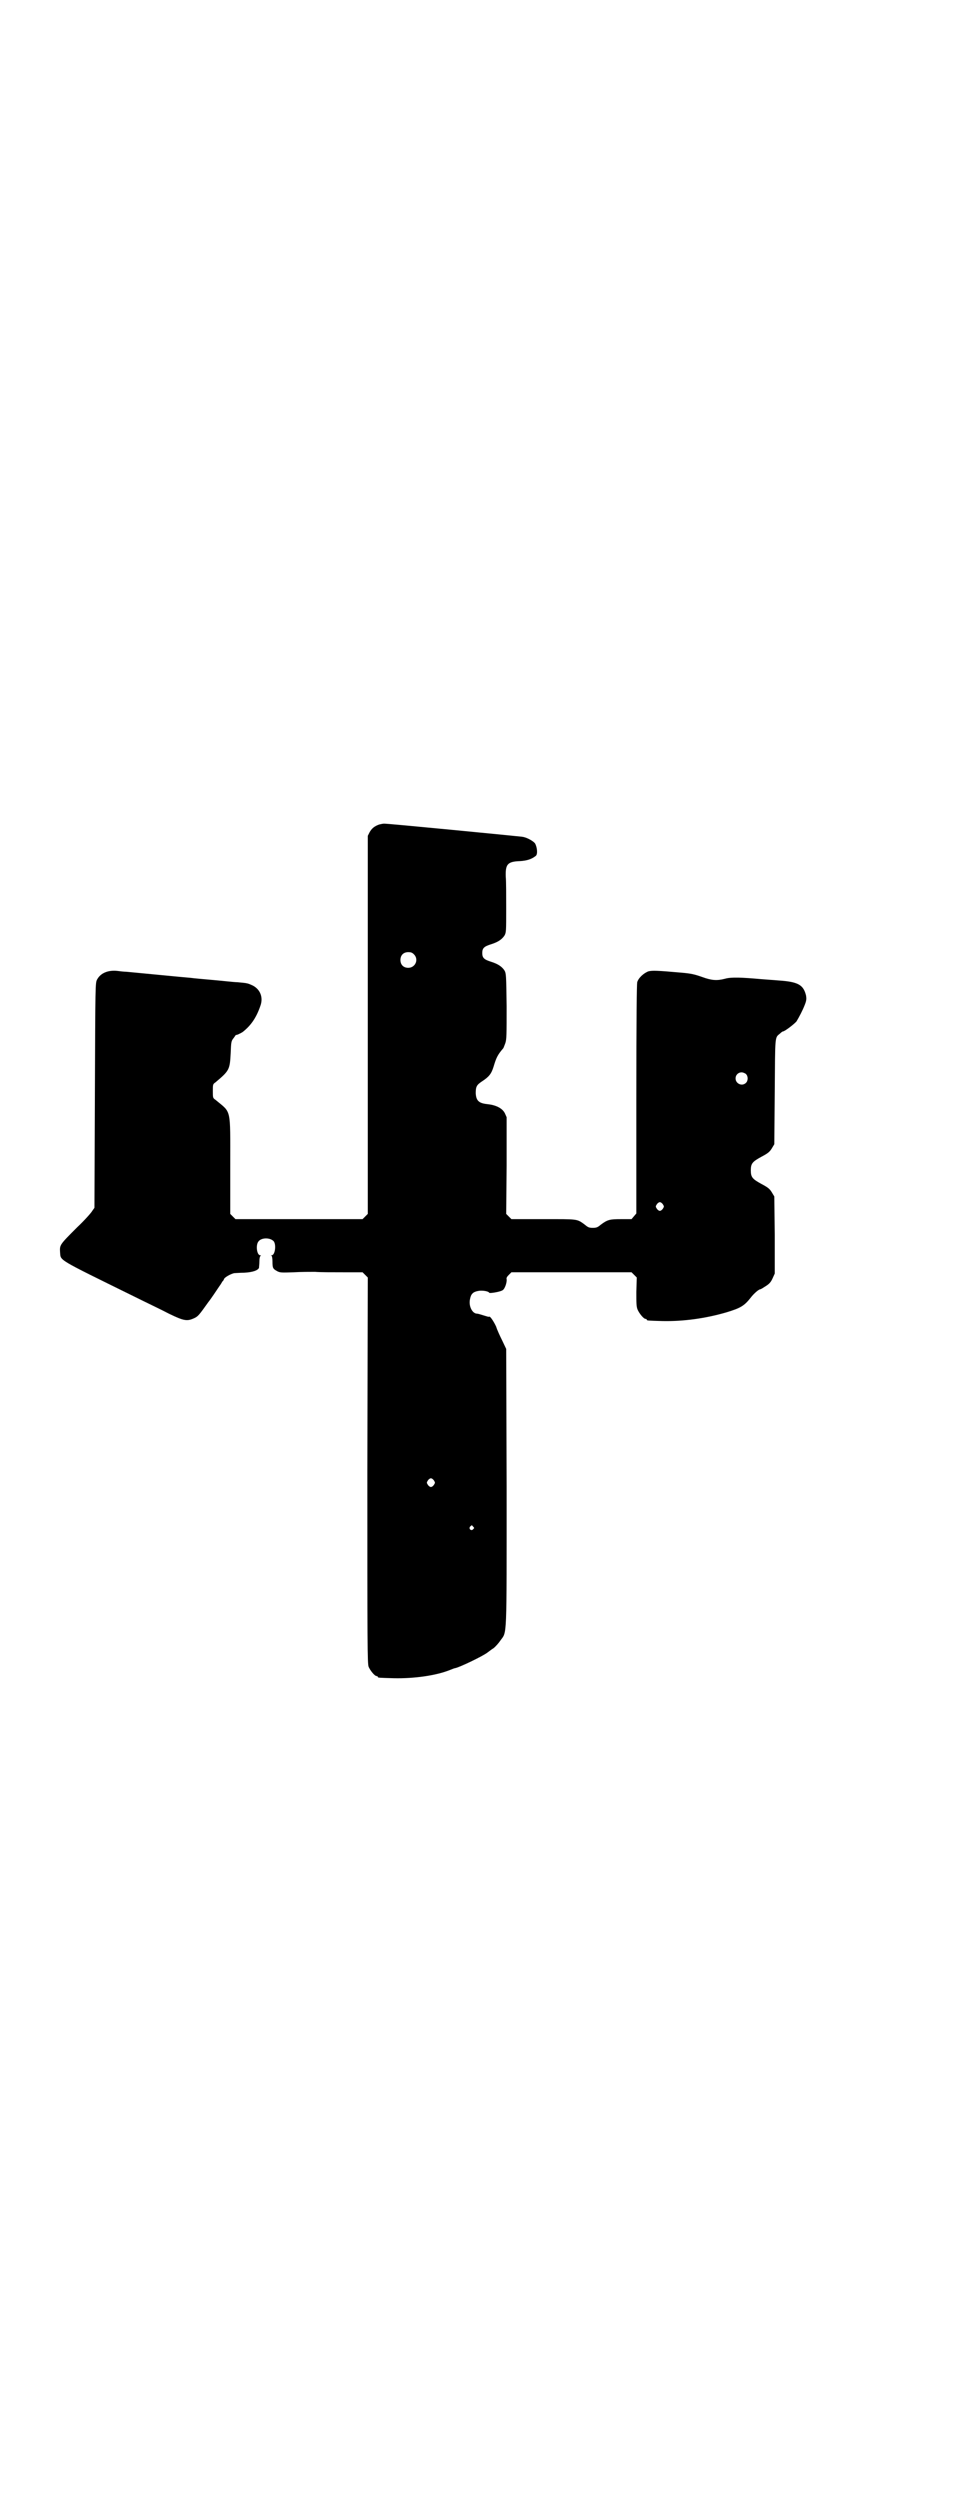 <?xml version="1.0" standalone="no"?>
<!DOCTYPE svg PUBLIC "-//W3C//DTD SVG 20010904//EN"
 "http://www.w3.org/TR/2001/REC-SVG-20010904/DTD/svg10.dtd">
<svg version="1.0" xmlns="http://www.w3.org/2000/svg"
 width="1112pt" height="2870pt" viewBox="0 0 1112 2870"
 preserveAspectRatio="xMidYMid meet">
<g transform="translate(0,2870) scale(0.5,-0.5)"
fill="#000000" stroke="none">
<path d="M871 3847 c-11 -4 -17 -9 -22 -18 l-4 -8 0 -434 0 -434 -6 -6 -6 -6
-146 0 -146 0 -6 6 -6 6 0 111 c0 135 3 120 -34 151 -6 4 -6 5 -6 20 0 15 0
16 6 20 32 27 33 29 35 67 1 25 1 28 7 35 3 4 5 8 6 7 0 -1 11 4 15 7 19 15
31 33 40 59 8 21 -1 41 -21 49 -9 4 -11 4 -32 6 -7 0 -32 3 -55 5 -22 2 -46 4
-52 5 -14 1 -136 13 -148 14 -5 0 -14 1 -21 2 -21 2 -38 -5 -46 -20 -4 -8 -4
-9 -5 -266 l-1 -258 -5 -7 c-2 -4 -18 -22 -35 -38 -40 -40 -40 -40 -39 -57 2
-20 -10 -13 171 -102 26 -13 62 -30 79 -39 35 -17 42 -18 59 -10 8 4 10 6 32
37 5 6 19 27 25 36 3 4 6 9 7 11 2 1 3 4 4 6 1 3 14 11 23 13 3 0 13 1 23 1
19 1 31 5 34 11 0 2 1 9 1 15 0 7 1 12 3 13 1 0 1 1 -1 1 -8 0 -11 24 -4 32 7
9 27 9 35 0 6 -8 3 -32 -5 -32 -2 0 -2 -1 0 -1 1 -1 2 -6 2 -13 0 -15 1 -17
10 -22 7 -4 10 -4 39 -3 16 1 39 1 49 1 10 -1 39 -1 64 -1 l45 0 6 -6 6 -6 -1
-443 c0 -400 0 -444 3 -451 4 -9 14 -21 18 -21 2 0 3 -1 3 -2 0 -2 2 -2 37 -3
46 -1 97 6 129 19 5 2 10 4 11 4 9 1 65 28 75 36 3 2 9 7 14 10 5 4 12 12 16
18 15 21 14 -2 14 352 l-1 317 -9 19 c-5 10 -12 25 -14 32 -5 11 -14 25 -16
23 -1 -1 -6 1 -13 3 -6 2 -13 4 -15 4 -11 0 -20 18 -16 34 2 11 7 16 18 18 8
2 24 0 26 -4 0 -2 26 2 31 6 5 3 10 18 9 25 -1 3 1 6 5 10 l6 6 138 0 138 0 6
-6 6 -6 -1 -33 c0 -26 0 -34 3 -41 4 -9 14 -21 18 -21 2 0 3 -1 3 -2 0 -2 2
-2 36 -3 48 -1 99 6 147 20 33 10 41 15 56 34 6 8 18 19 22 19 1 0 6 3 12 7 8
5 12 9 16 18 l5 11 0 89 -1 88 -6 10 c-5 8 -9 11 -24 19 -20 11 -24 15 -24 31
0 16 4 20 24 31 15 8 19 11 24 19 l6 10 1 121 c1 131 0 123 12 133 3 3 6 5 7
5 4 0 26 17 31 23 6 10 14 25 19 38 4 10 4 14 3 21 -6 25 -18 32 -64 35 -10 1
-28 2 -39 3 -45 4 -69 5 -83 1 -19 -5 -31 -4 -53 4 -17 6 -25 8 -49 10 -56 5
-65 5 -74 3 -11 -4 -23 -15 -26 -25 -1 -6 -2 -76 -2 -270 l0 -261 -6 -7 -5 -6
-24 0 c-26 0 -31 -1 -47 -13 -7 -6 -10 -7 -18 -7 -8 0 -11 1 -18 7 -19 14 -15
13 -96 13 l-73 0 -6 6 -6 6 1 111 0 111 -4 9 c-6 12 -21 19 -40 21 -20 2 -26
8 -27 25 0 15 2 19 14 27 17 11 22 18 27 34 6 20 9 27 22 42 1 1 3 7 5 12 3 9
3 19 3 85 -1 71 -1 75 -5 82 -6 9 -15 15 -31 20 -16 5 -20 9 -20 20 0 11 4 15
20 20 16 5 25 11 31 20 4 7 4 10 4 62 0 30 0 63 -1 73 -1 29 4 35 33 36 15 1
26 4 36 12 5 4 3 21 -2 29 -5 6 -20 14 -30 15 -18 2 -314 31 -317 30 -2 0 -7
-1 -11 -2z m80 -298 c12 -12 3 -31 -13 -31 -11 0 -18 7 -18 18 0 11 7 18 18
18 6 0 9 -1 13 -5z m763 -275 c5 -5 5 -15 0 -20 -9 -9 -24 -2 -24 10 0 8 6 14
14 14 3 0 8 -2 10 -4z m-191 -299 c3 -5 3 -5 0 -10 -2 -3 -5 -5 -7 -5 -2 0 -5
2 -7 5 -3 5 -3 5 0 10 2 3 5 5 7 5 2 0 5 -2 7 -5z m-526 -634 c3 -5 3 -5 0
-10 -2 -3 -5 -5 -7 -5 -2 0 -5 2 -7 5 -3 5 -3 5 0 10 2 3 5 5 7 5 2 0 5 -2 7
-5z m90 -106 c3 -3 3 -3 0 -6 -4 -5 -11 1 -7 6 4 4 4 4 7 0z"/>
</g>
</svg>
